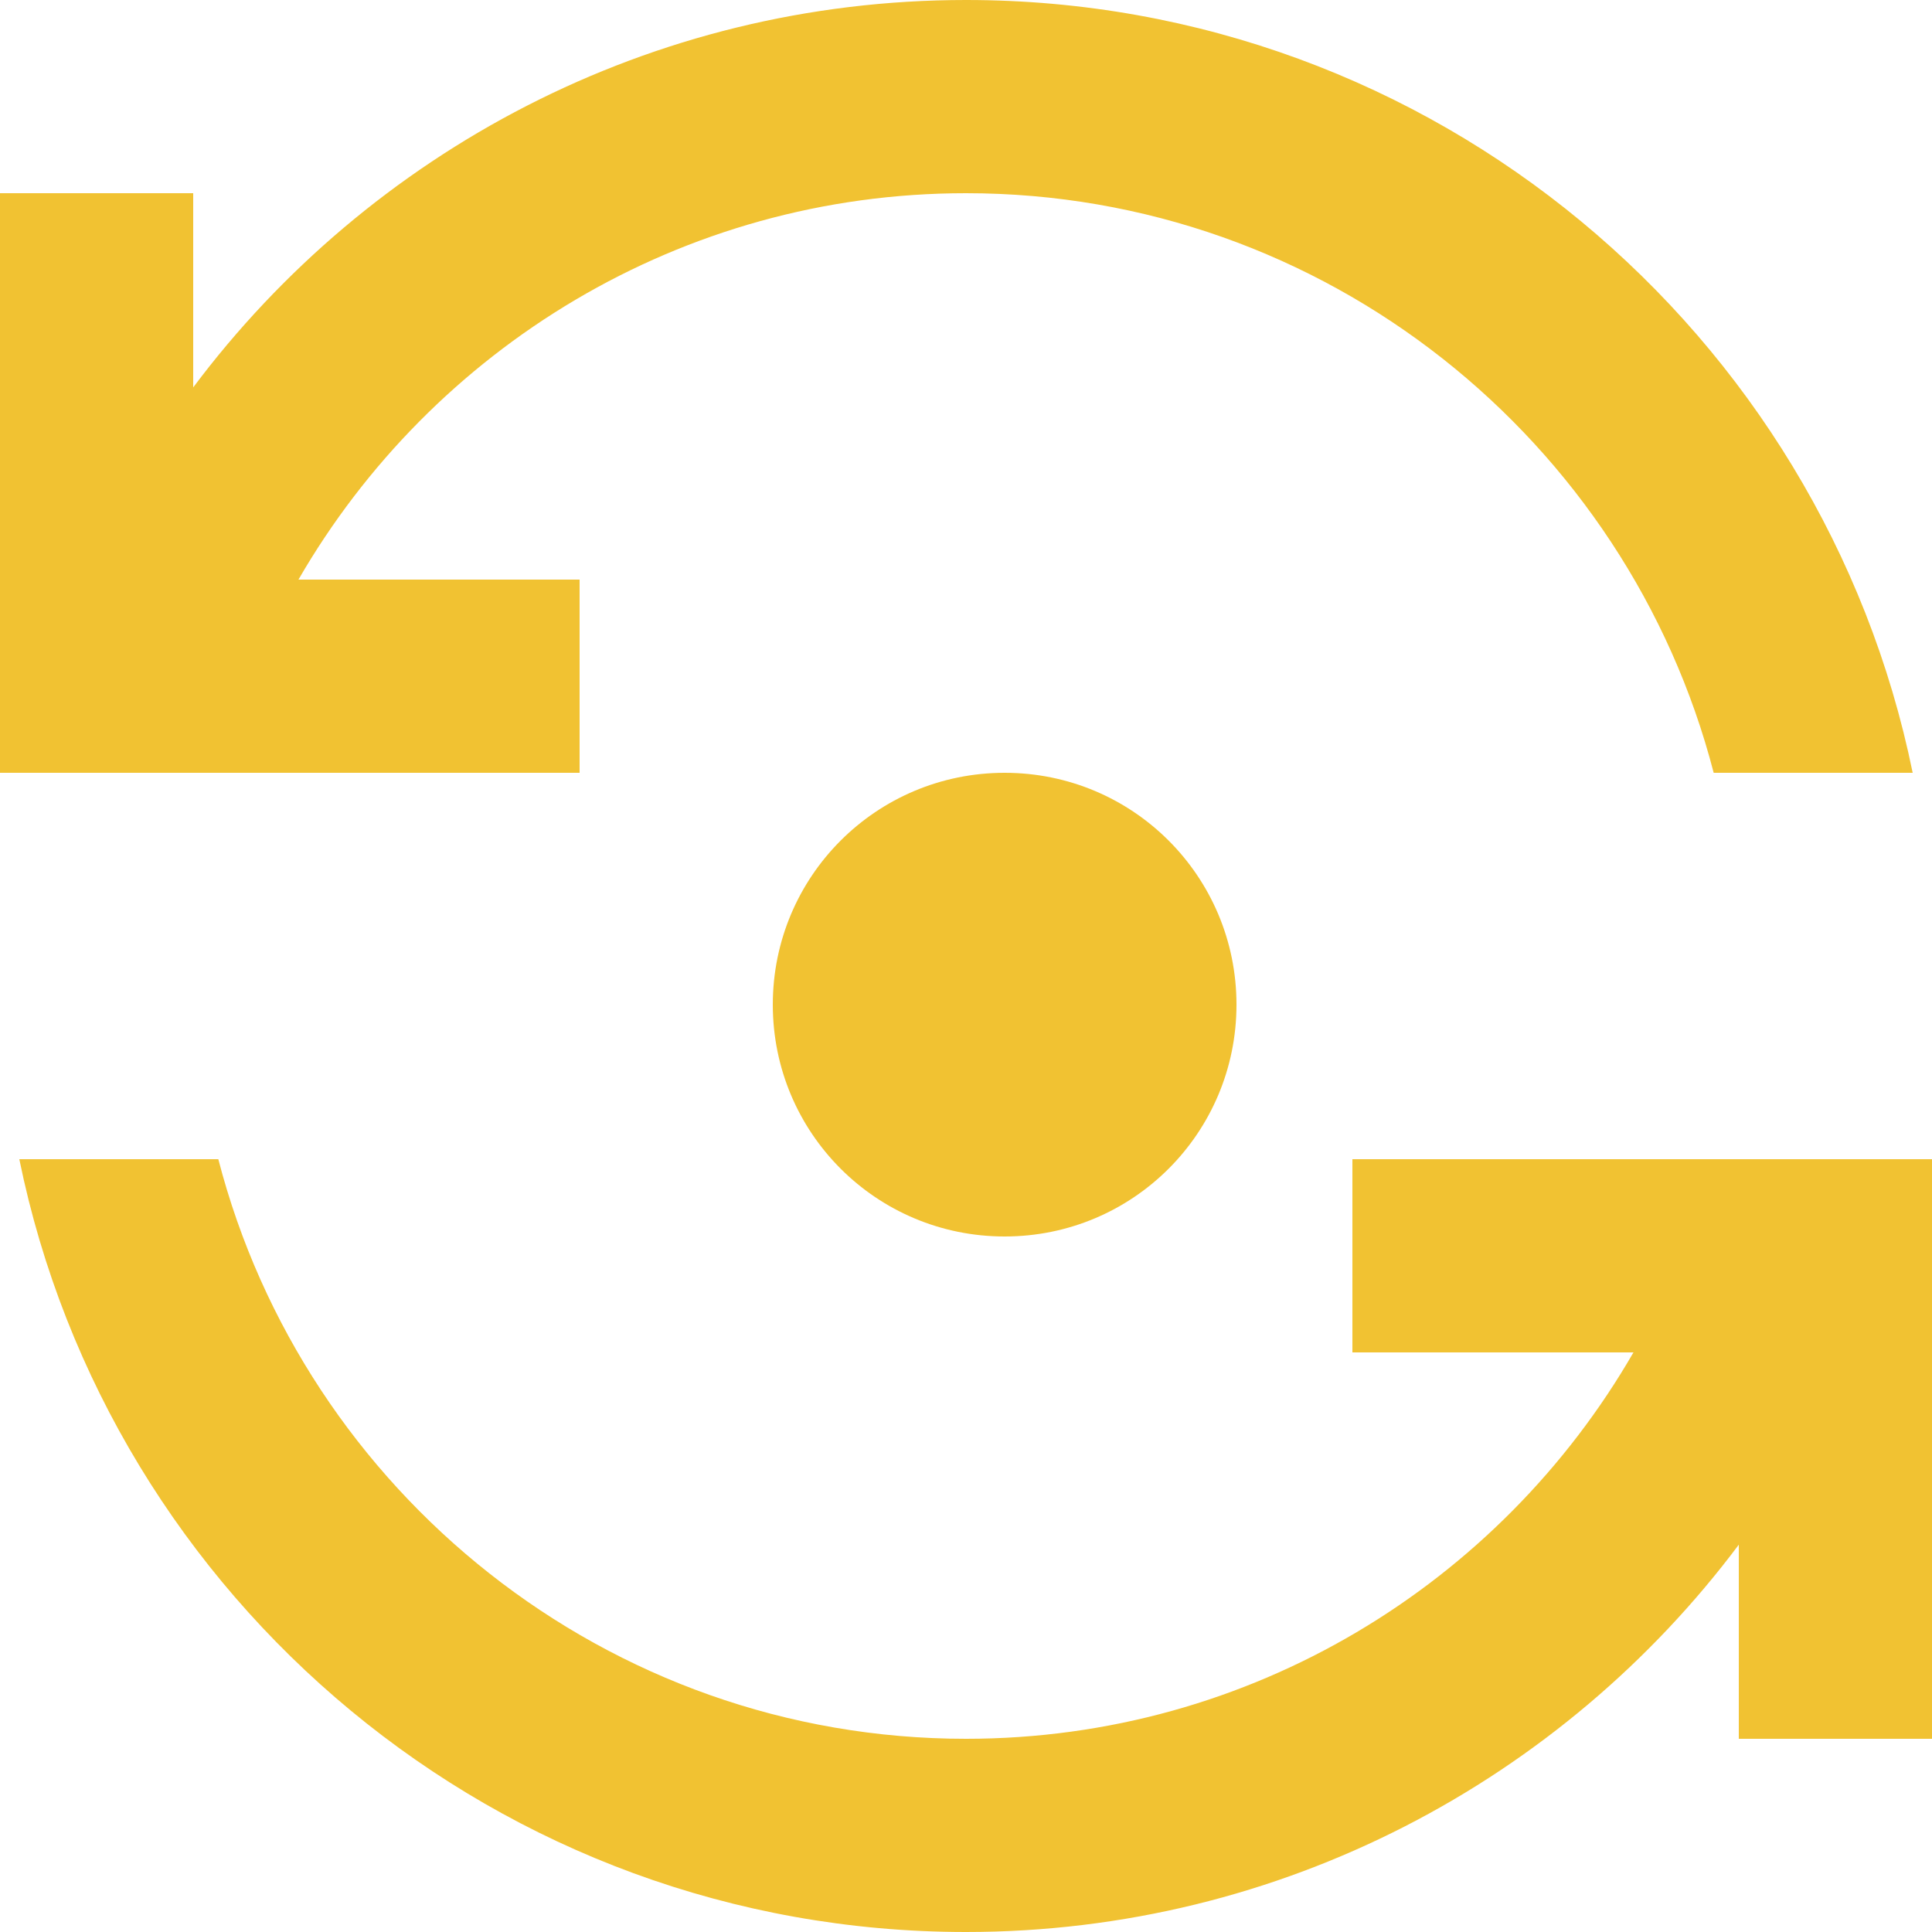 <svg width="25" height="25" viewBox="0 0 25 25" fill="none" xmlns="http://www.w3.org/2000/svg">
<path d="M7.5 10V7.5H3.862C5.588 4.513 8.812 2.5 12.5 2.5C17.15 2.5 21.062 5.7 22.175 10H24.75C23.587 4.3 18.55 0 12.5 0C8.412 0 4.775 1.975 2.5 5.013V2.5H0V10H7.5ZM17.5 15V17.5H21.137C19.413 20.488 16.188 22.5 12.5 22.5C7.85 22.5 3.938 19.3 2.825 15H0.25C1.413 20.7 6.45 25 12.5 25C16.587 25 20.225 23.025 22.5 19.988V22.5H25V15H17.5Z" fill="#F1C232"/>
<path d="M10 13C10 14.66 11.34 16 13 16C14.66 16 16 14.66 16 13C16 11.34 14.66 10 13 10C11.34 10 10 11.34 10 13Z" fill="#F1C232"/>
</svg>
